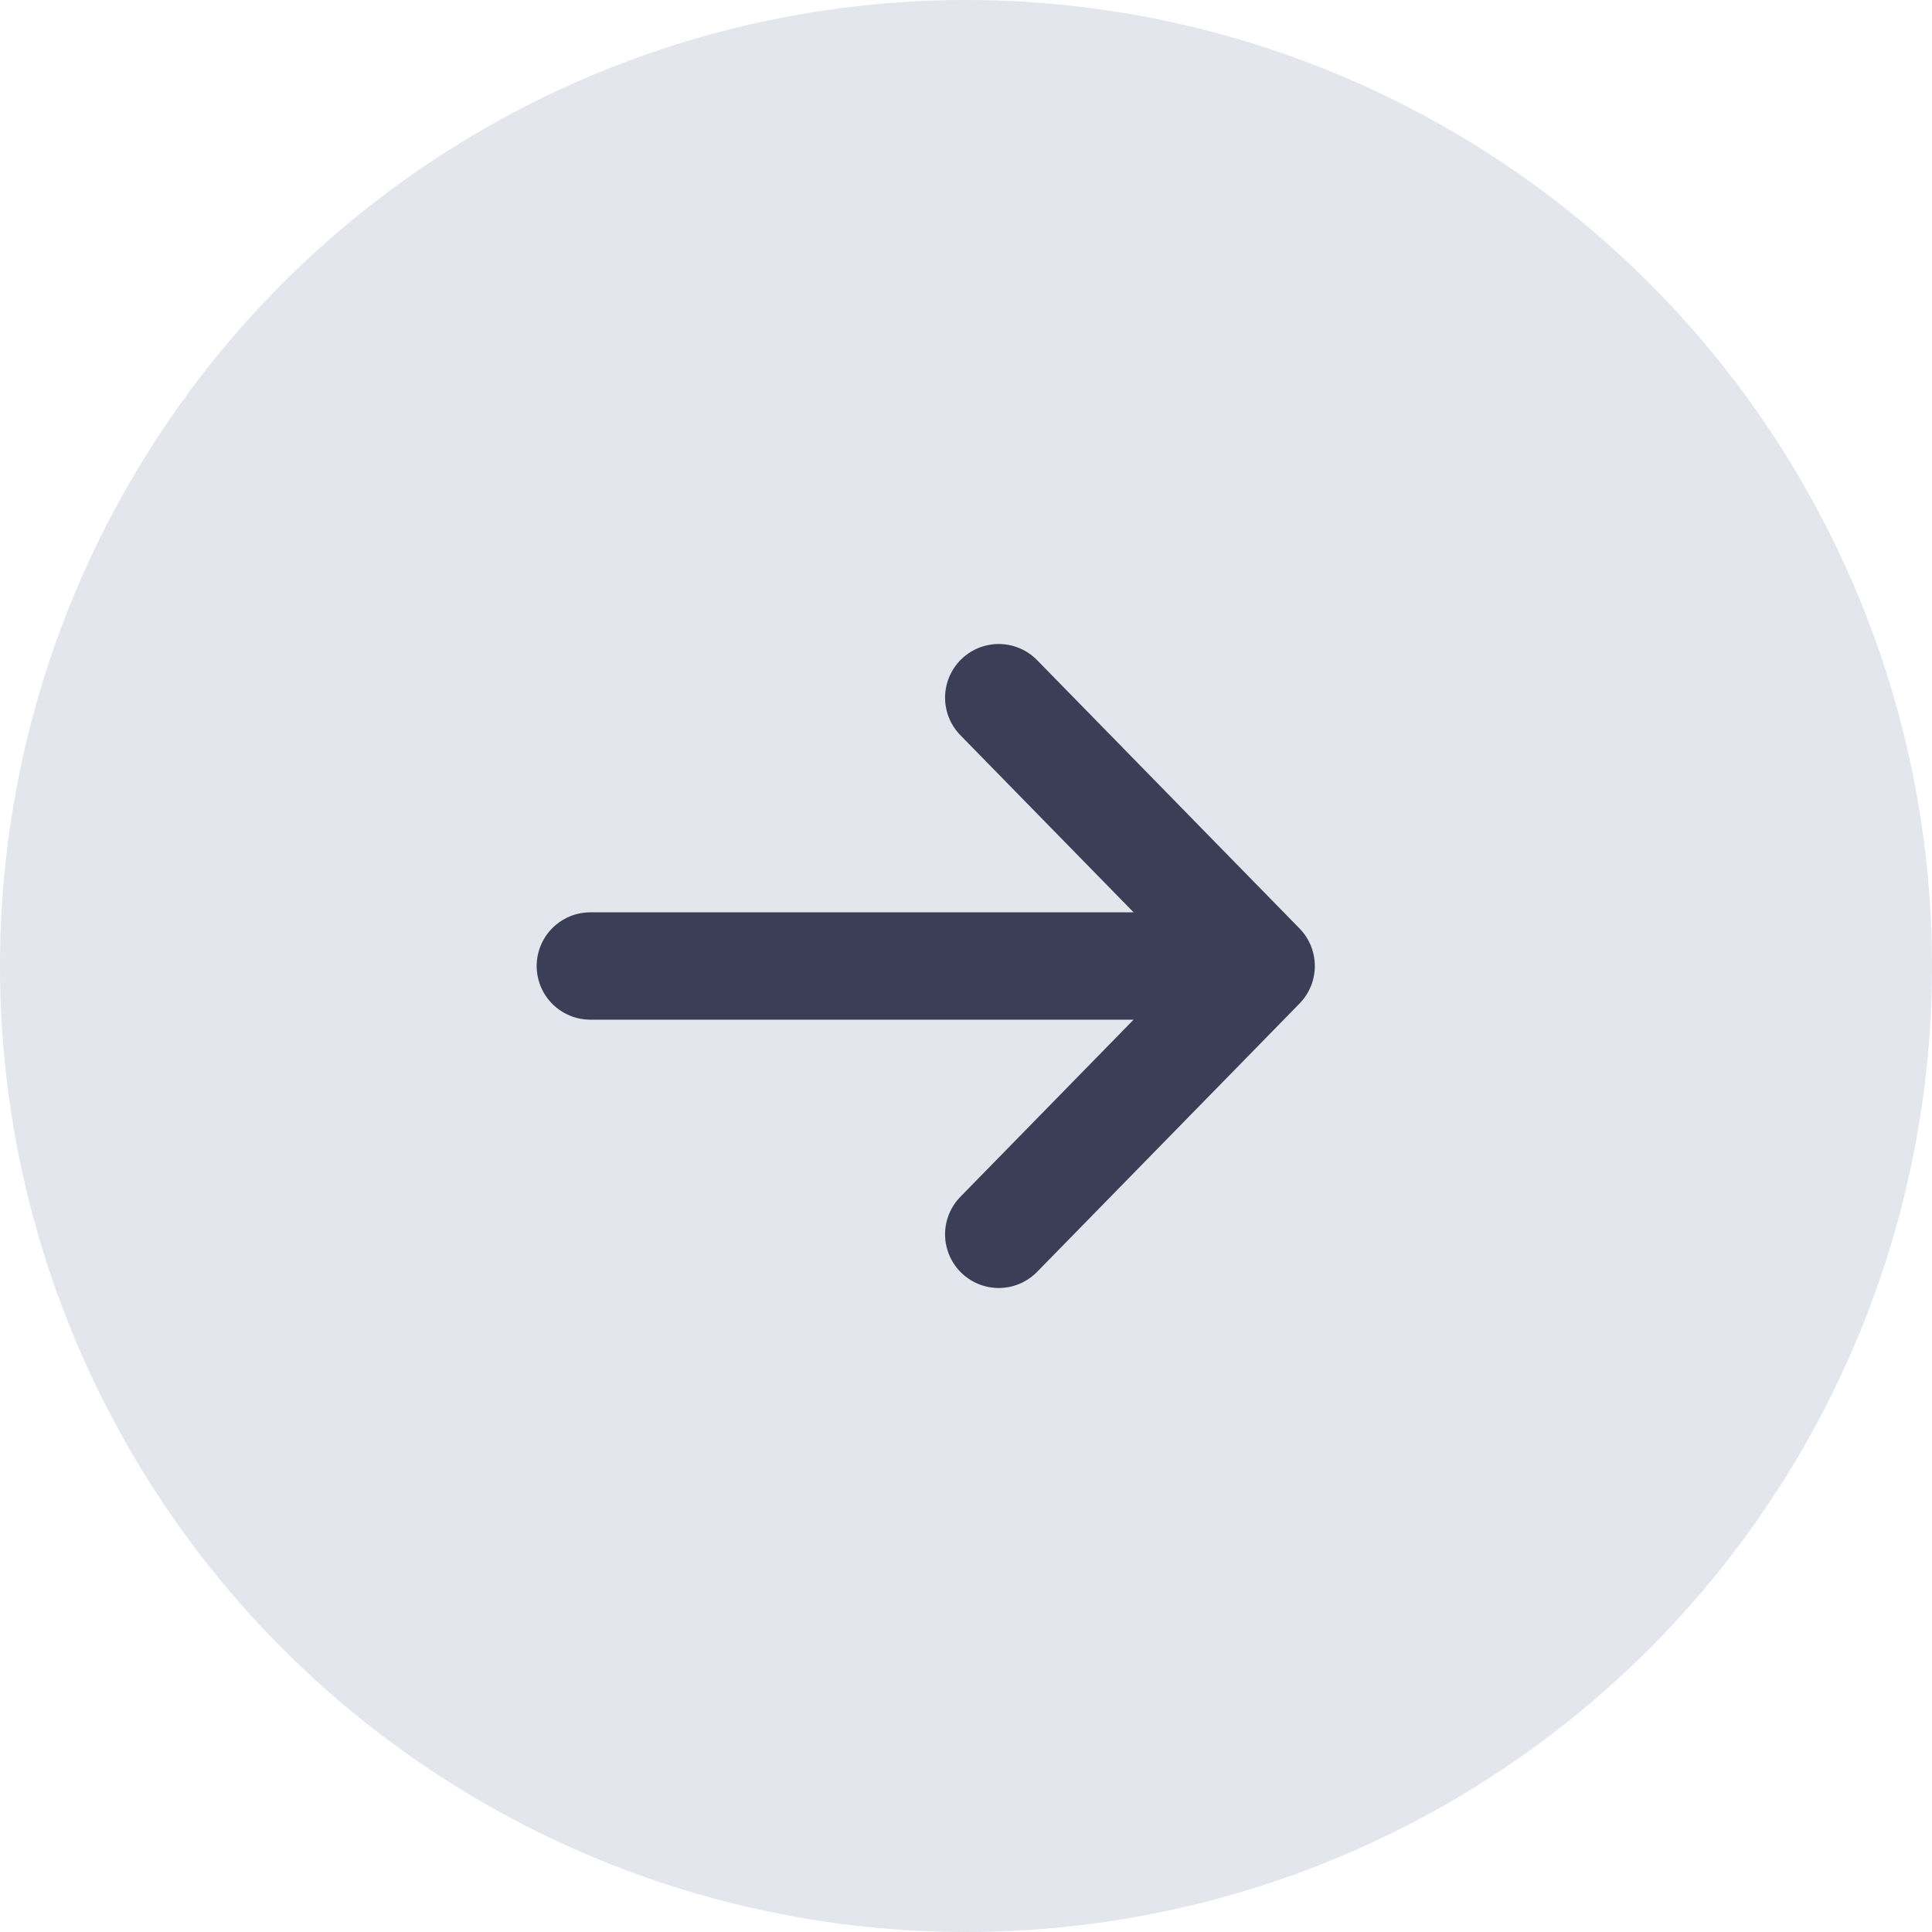 <svg xmlns="http://www.w3.org/2000/svg" width="36" height="36" viewBox="0 0 36 36">
    <g fill="none" fill-rule="evenodd">
        <path d="M6 1h24v24H6z"/>
        <circle cx="18" cy="18" r="18" fill="#E4E6ED" transform="matrix(1 0 0 -1 0 36)"/>
        <path stroke="#3A3E56" stroke-linecap="round" stroke-linejoin="round" stroke-width="2" d="M18.61 13l4.89 5-4.89 5m4.654-5H11"/>
    </g>
</svg>


